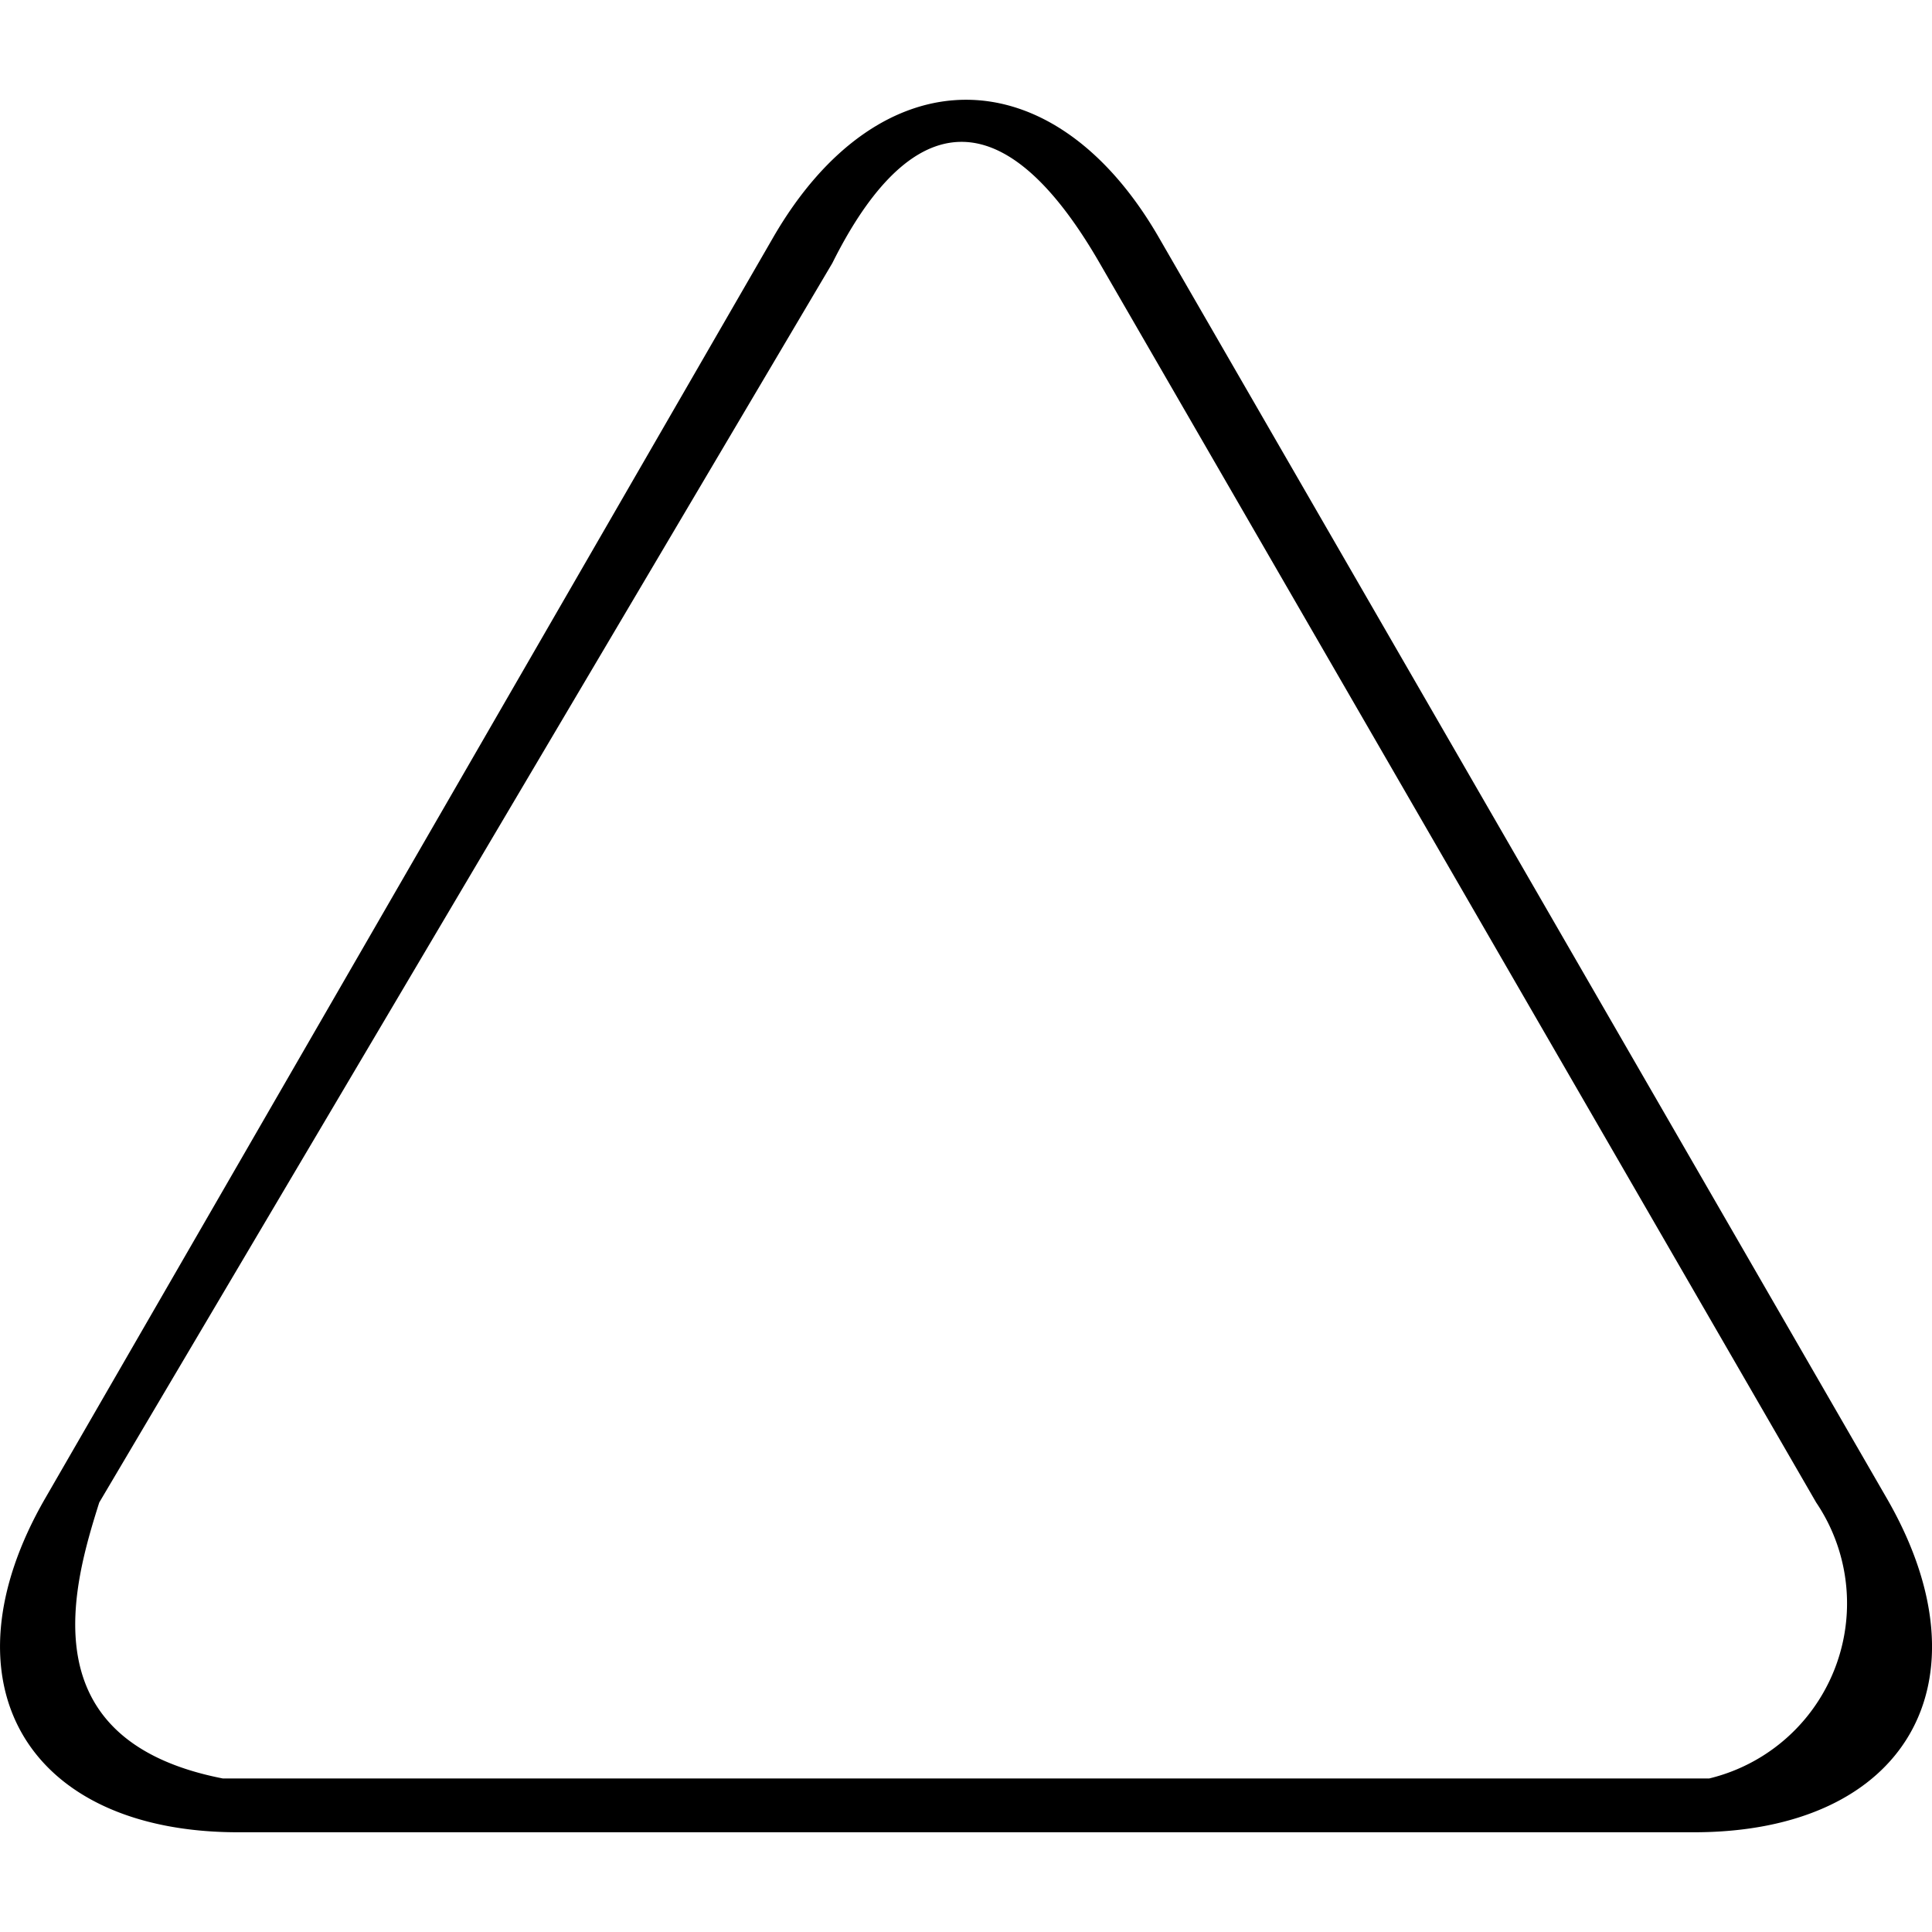 <svg xmlns="http://www.w3.org/2000/svg" width="16" height="16" viewBox="0 0 15.614 14.002"><title>Triangle</title><path d="M15.441,12.35,9.559,2.162c-.857-1.485-2.26-1.485-3.118,0L.559,12.35c-.857,1.485-.156,2.7,1.559,2.7H13.882C15.597,15.05,16.299,13.835,15.441,12.35Zm-1.434,2.265H1.993c-1.586-.31-1.203-1.578-.998-2.23L6.92,2.368c.555-1.114,1.303-1.485,2.16,0l5.791,10.017A1.456,1.456,0,0,1,14.007,14.615Z" transform="translate(-0.193 -1.048)"/></svg>